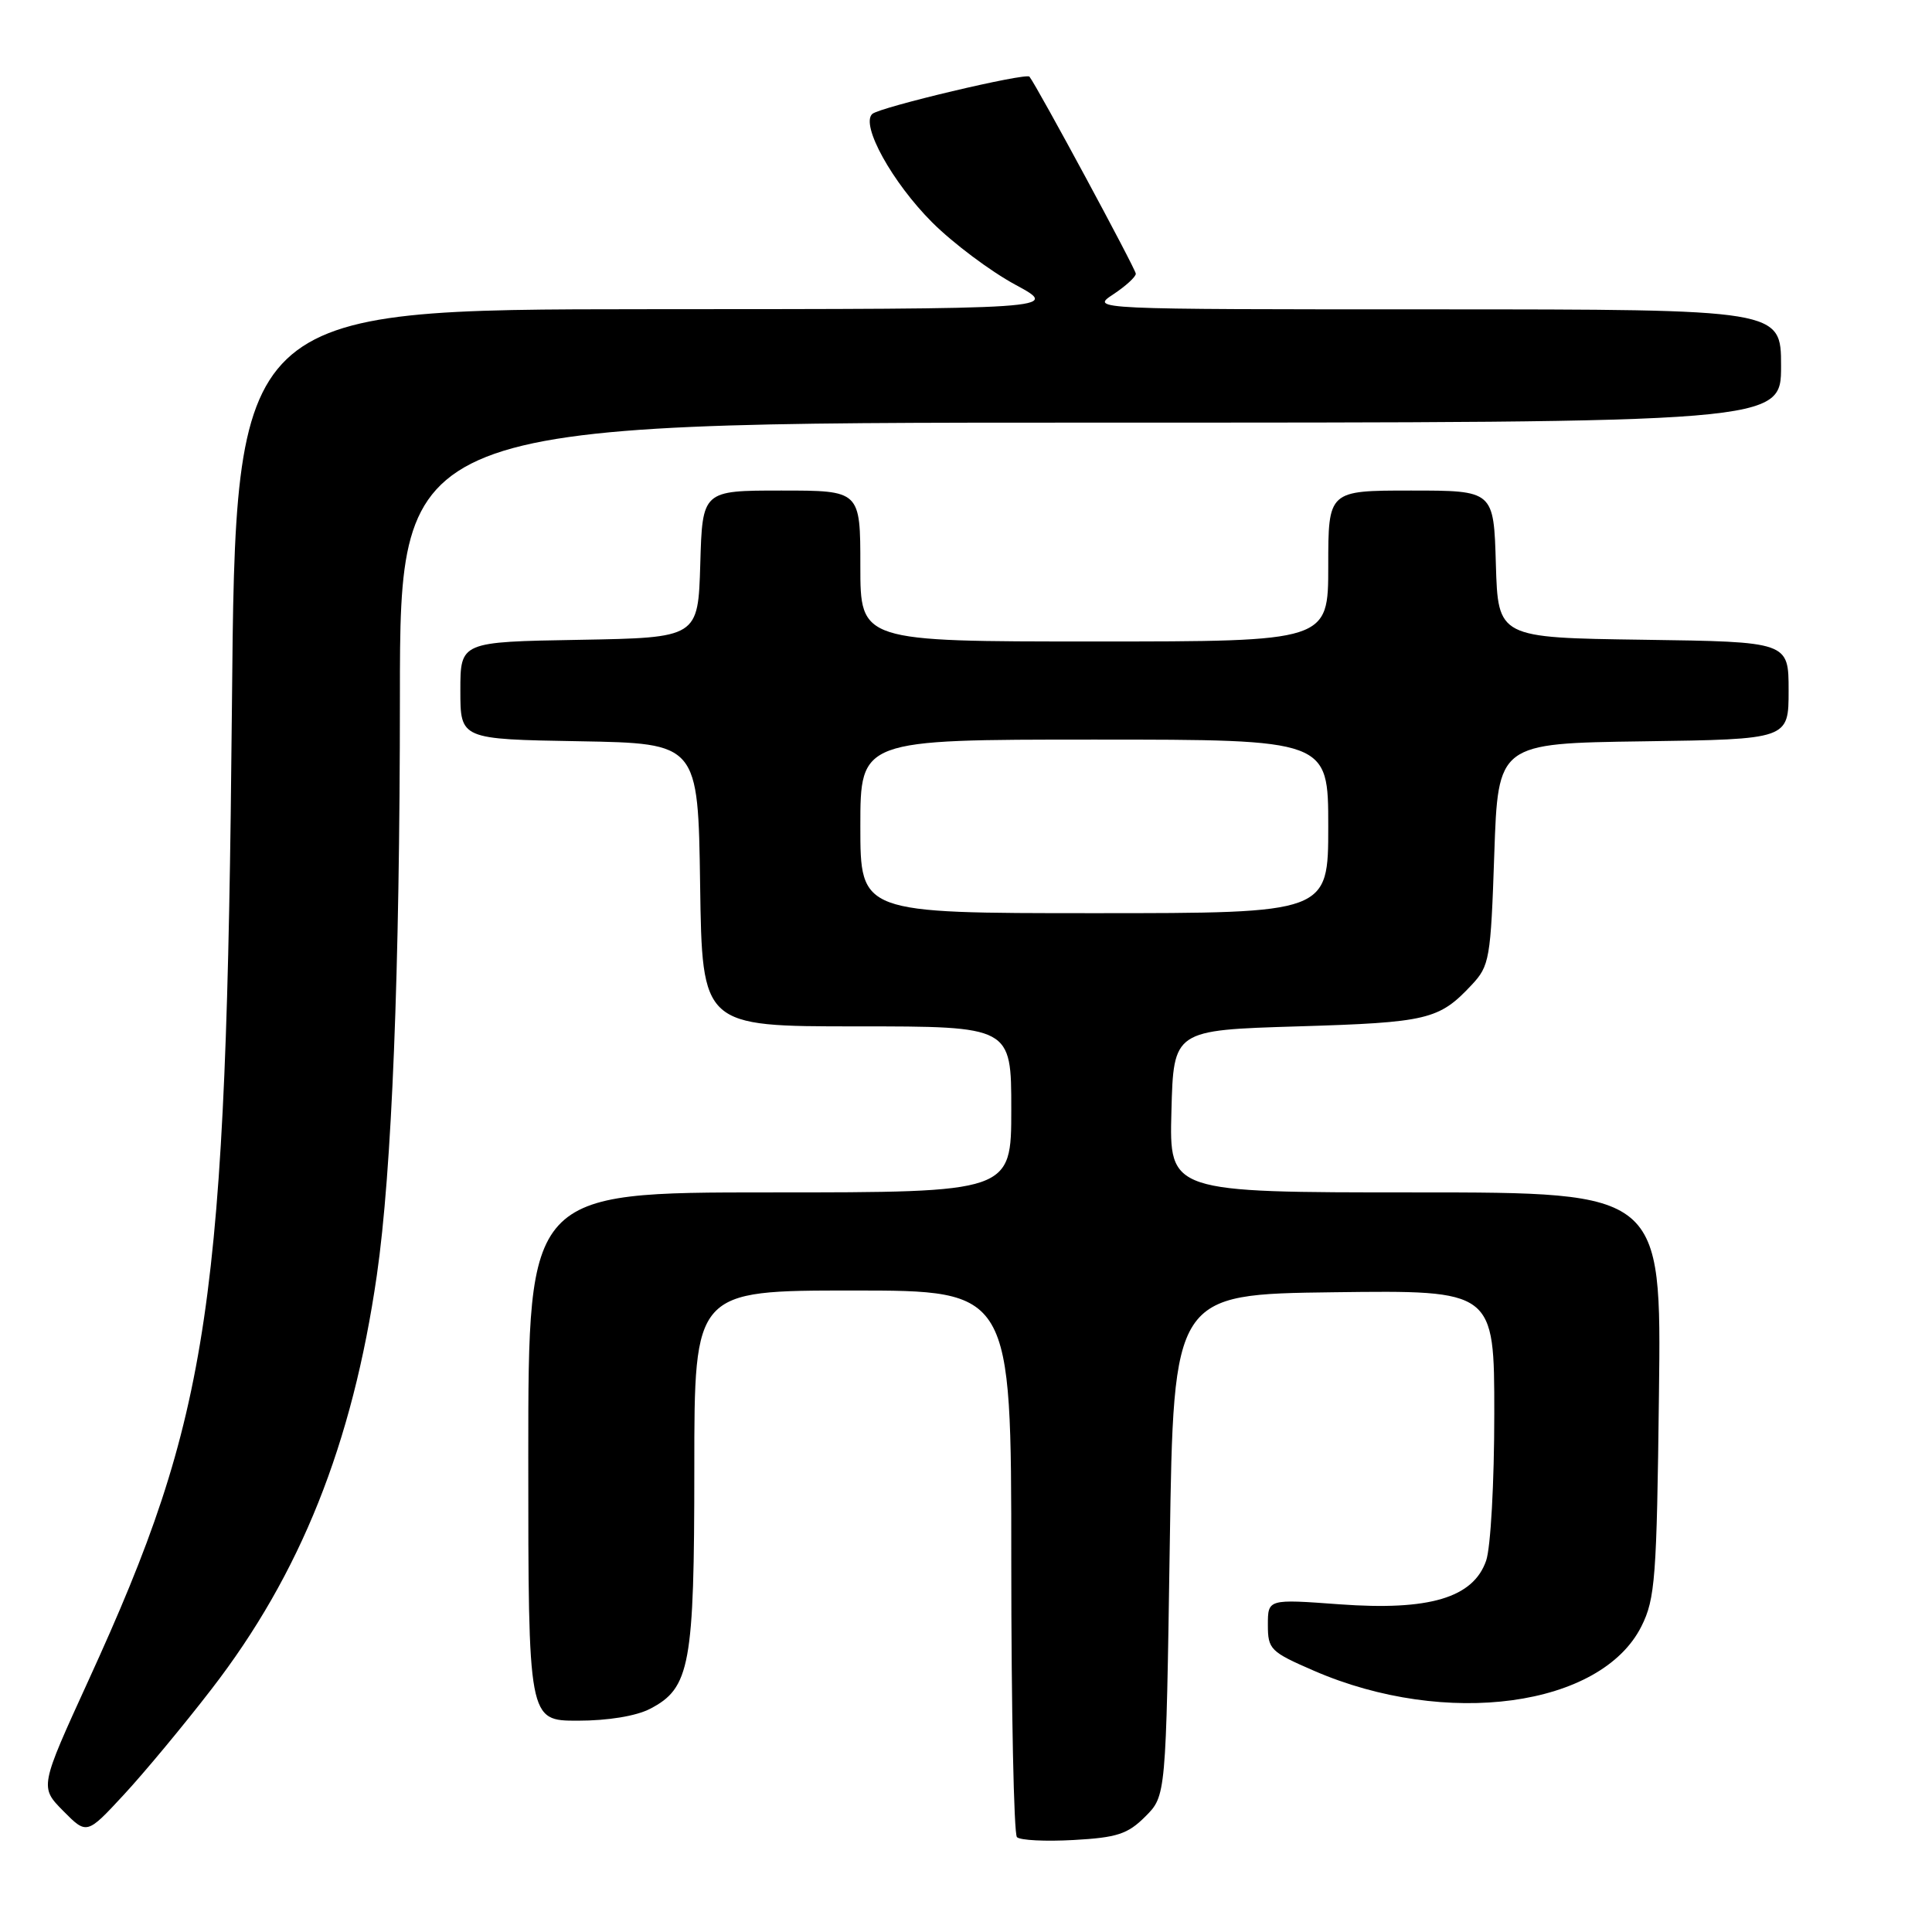 <?xml version="1.0" encoding="UTF-8" standalone="no"?>
<!DOCTYPE svg PUBLIC "-//W3C//DTD SVG 1.1//EN" "http://www.w3.org/Graphics/SVG/1.1/DTD/svg11.dtd" >
<svg xmlns="http://www.w3.org/2000/svg" xmlns:xlink="http://www.w3.org/1999/xlink" version="1.1" viewBox="0 0 256 256">
 <g >
 <path fill="currentColor"
d=" M 151.76 240.70 C 154.50 237.96 154.50 237.96 155.00 204.73 C 155.50 171.50 155.50 171.50 176.75 171.23 C 198.00 170.96 198.00 170.96 198.00 187.33 C 198.00 196.47 197.52 205.07 196.92 206.80 C 195.21 211.72 189.39 213.45 177.50 212.58 C 168.00 211.88 168.00 211.88 168.00 215.31 C 168.00 218.55 168.33 218.88 174.12 221.39 C 191.60 228.97 212.15 226.18 217.50 215.49 C 219.32 211.85 219.53 209.12 219.82 184.75 C 220.15 158.00 220.15 158.00 187.54 158.00 C 154.93 158.00 154.93 158.00 155.22 147.25 C 155.50 136.50 155.50 136.50 172.00 136.00 C 189.19 135.48 190.68 135.12 195.00 130.51 C 197.37 127.98 197.53 127.11 198.00 113.17 C 198.50 98.50 198.50 98.50 217.75 98.23 C 237.00 97.96 237.00 97.96 237.00 91.50 C 237.00 85.04 237.00 85.04 217.75 84.77 C 198.50 84.50 198.50 84.50 198.21 74.75 C 197.93 65.00 197.93 65.00 186.96 65.00 C 176.00 65.00 176.00 65.00 176.00 75.00 C 176.00 85.00 176.00 85.00 145.00 85.00 C 114.00 85.00 114.00 85.00 114.00 75.00 C 114.00 65.00 114.00 65.00 103.54 65.00 C 93.07 65.00 93.07 65.00 92.79 74.75 C 92.50 84.50 92.50 84.50 76.75 84.78 C 61.00 85.05 61.00 85.05 61.00 91.50 C 61.00 97.95 61.00 97.95 76.75 98.22 C 92.50 98.50 92.50 98.50 92.77 117.25 C 93.04 136.00 93.04 136.00 113.52 136.00 C 134.00 136.00 134.00 136.00 134.00 147.00 C 134.00 158.00 134.00 158.00 102.00 158.00 C 70.00 158.00 70.00 158.00 70.00 193.00 C 70.00 228.00 70.00 228.00 76.55 228.00 C 80.54 228.00 84.28 227.39 86.13 226.43 C 91.44 223.69 92.00 220.64 92.00 194.53 C 92.00 171.00 92.00 171.00 113.00 171.00 C 134.00 171.00 134.00 171.00 134.00 206.83 C 134.00 226.54 134.34 243.01 134.75 243.43 C 135.16 243.85 138.54 244.02 142.26 243.81 C 148.02 243.49 149.43 243.03 151.76 240.70 Z  M 28.01 223.84 C 39.81 208.58 46.70 191.35 49.93 169.00 C 51.93 155.20 52.98 128.80 52.99 92.25 C 53.00 56.00 53.00 56.00 144.50 56.00 C 236.00 56.00 236.00 56.00 236.00 48.50 C 236.00 41.00 236.00 41.00 190.25 40.99 C 144.50 40.99 144.50 40.99 147.50 39.01 C 149.15 37.92 150.50 36.69 150.50 36.27 C 150.50 35.67 137.51 11.59 136.41 10.16 C 135.98 9.60 116.57 14.20 115.58 15.10 C 114.00 16.54 118.23 24.18 123.53 29.48 C 126.30 32.24 131.25 35.95 134.53 37.72 C 140.50 40.95 140.50 40.95 85.86 40.97 C 31.21 41.00 31.21 41.00 30.73 93.75 C 29.99 173.21 27.92 187.26 11.73 222.65 C 5.26 236.80 5.26 236.80 8.38 239.96 C 11.50 243.11 11.50 243.11 16.39 237.83 C 19.08 234.93 24.31 228.64 28.01 223.84 Z  M 114.00 109.50 C 114.00 98.00 114.00 98.00 145.00 98.00 C 176.00 98.00 176.00 98.00 176.00 109.50 C 176.00 121.00 176.00 121.00 145.00 121.00 C 114.00 121.00 114.00 121.00 114.00 109.50 Z "/>
</g>
</svg>
